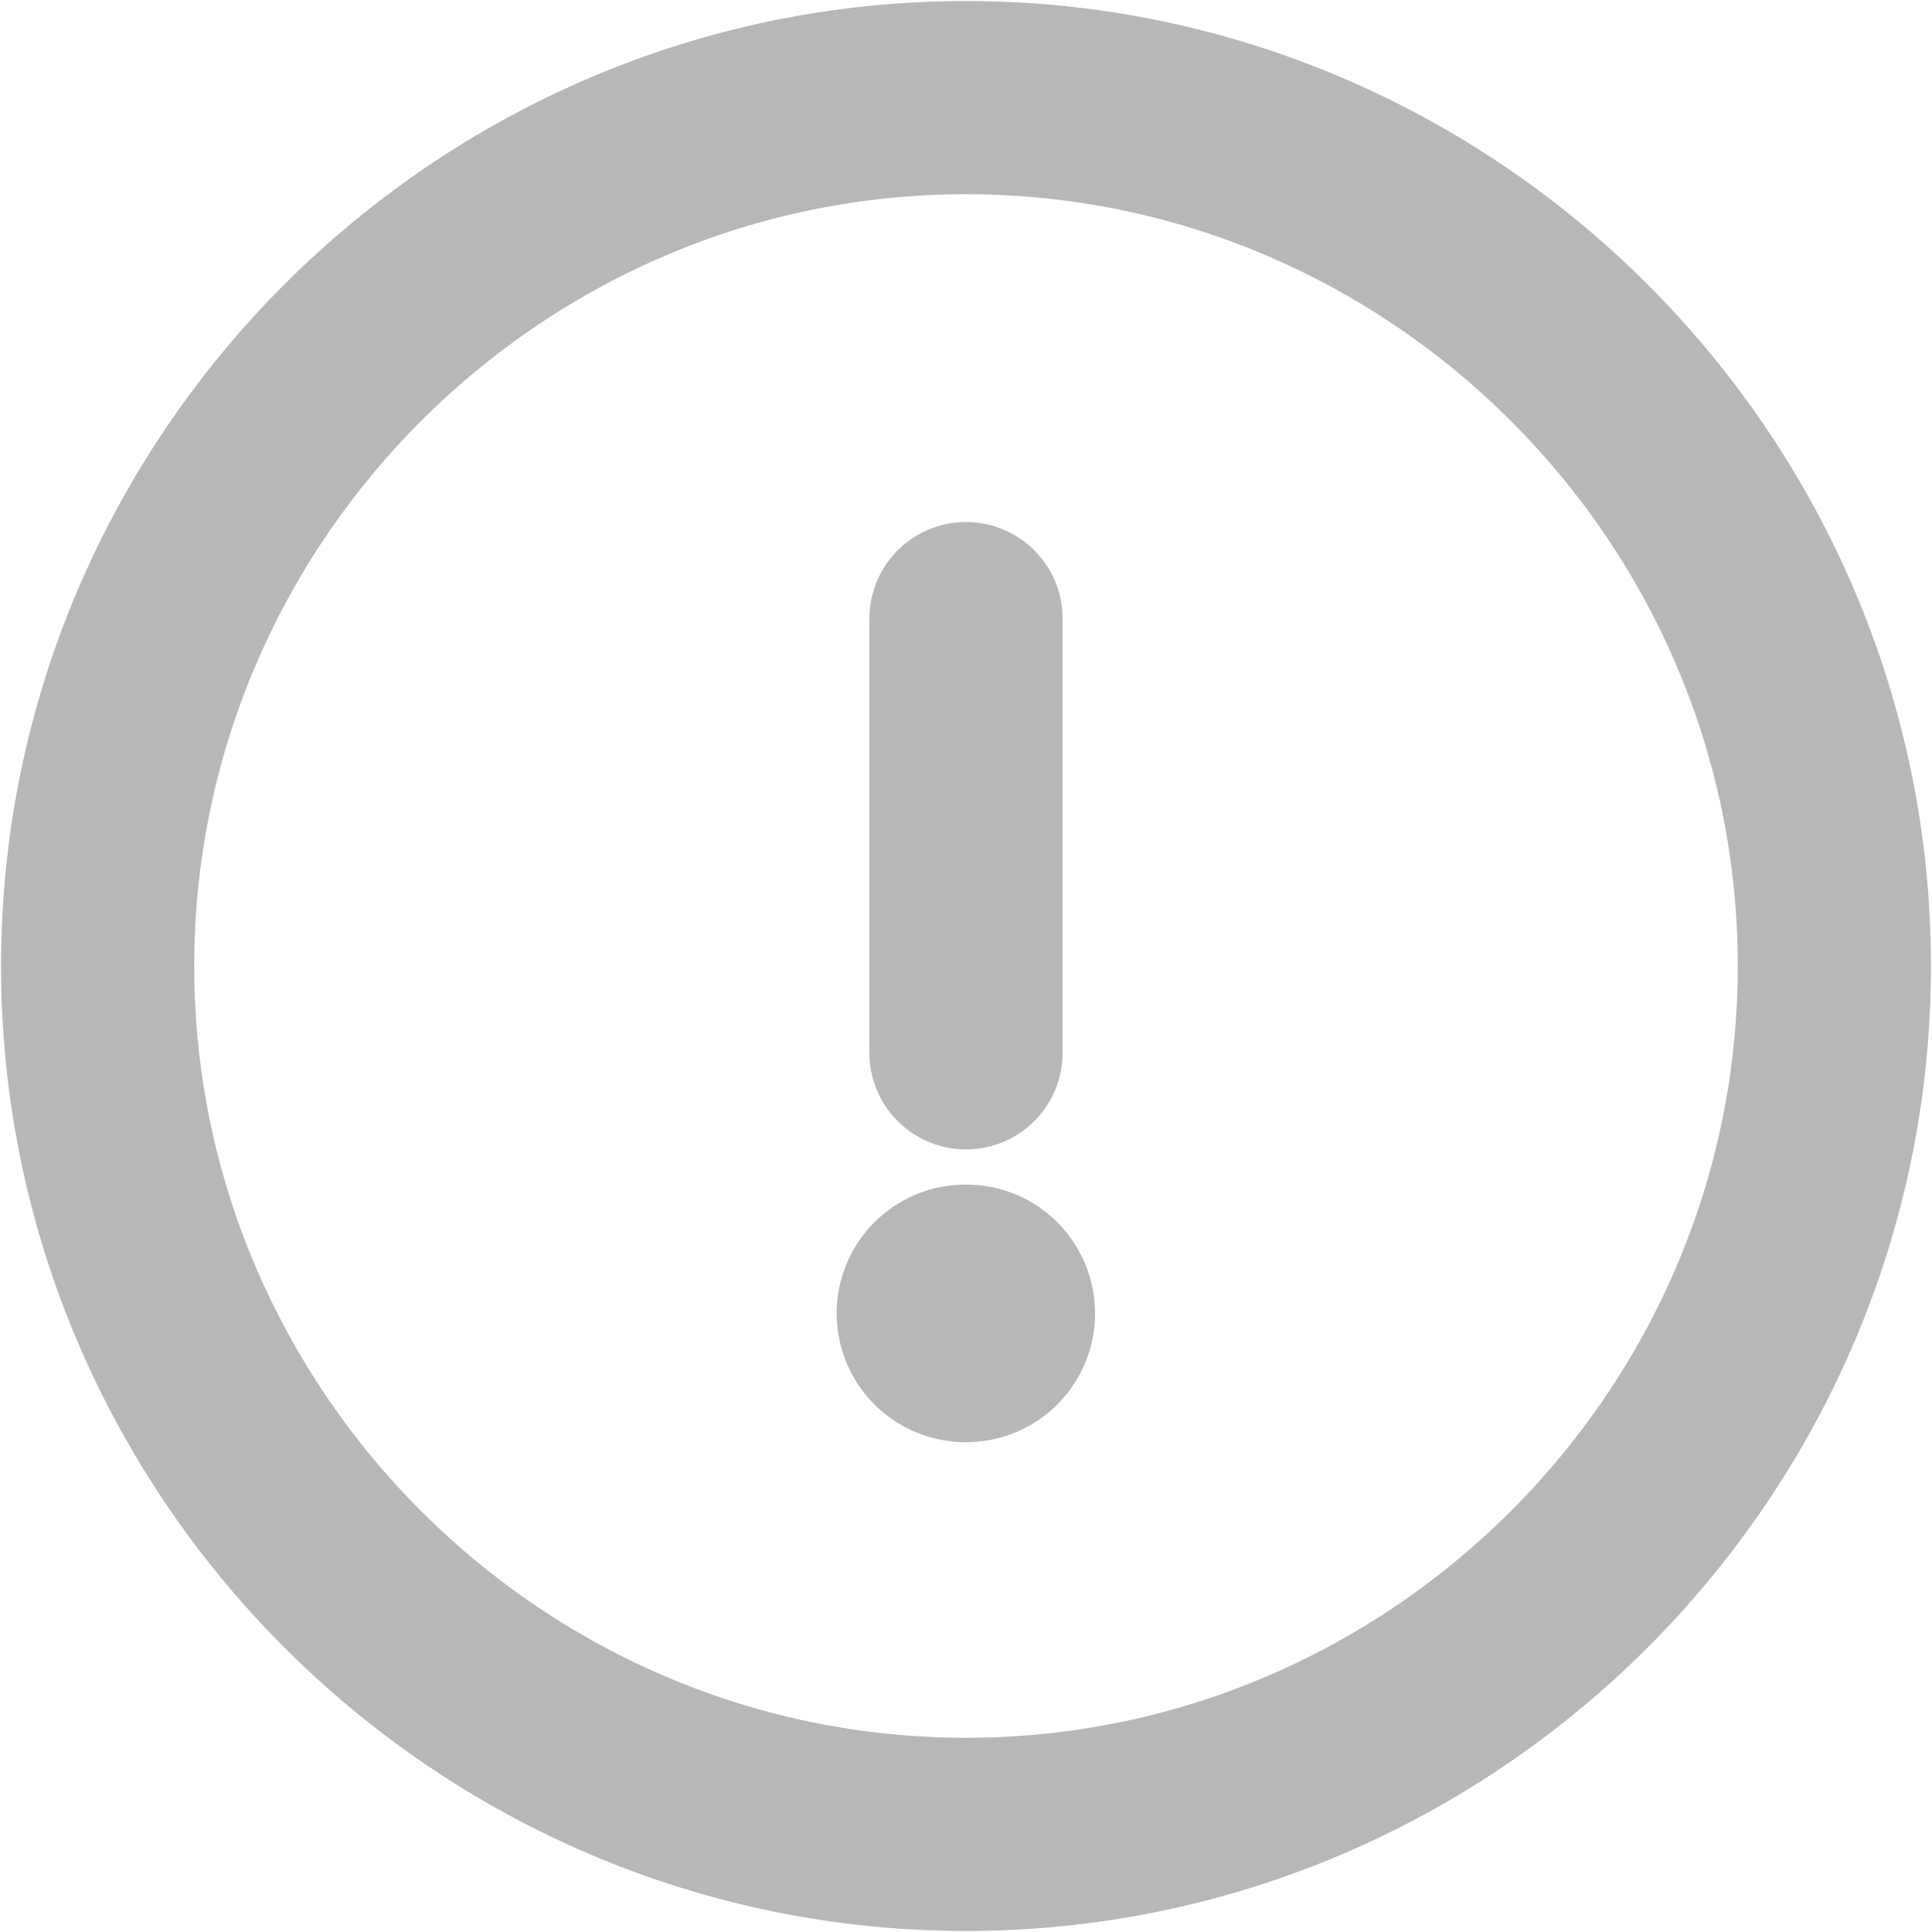 <svg width="15" height="15" viewBox="0 0 15 15" fill="none" xmlns="http://www.w3.org/2000/svg">
<path d="M7.5 14.242C11.208 14.242 14.242 11.208 14.242 7.5C14.242 3.792 11.208 0.758 7.5 0.758C3.792 0.758 0.758 3.792 0.758 7.5C0.758 11.208 3.792 14.242 7.5 14.242Z" stroke="#B7B7B7" stroke-width="1.5" stroke-linecap="round" stroke-linejoin="round"/>
<path d="M7.5 4.803V8.174" stroke="#B7B7B7" stroke-width="1.5" stroke-linecap="round" stroke-linejoin="round"/>
<path d="M7.496 10.197H7.502" stroke="#B7B7B7" stroke-width="2" stroke-linecap="round" stroke-linejoin="round"/>
</svg>
